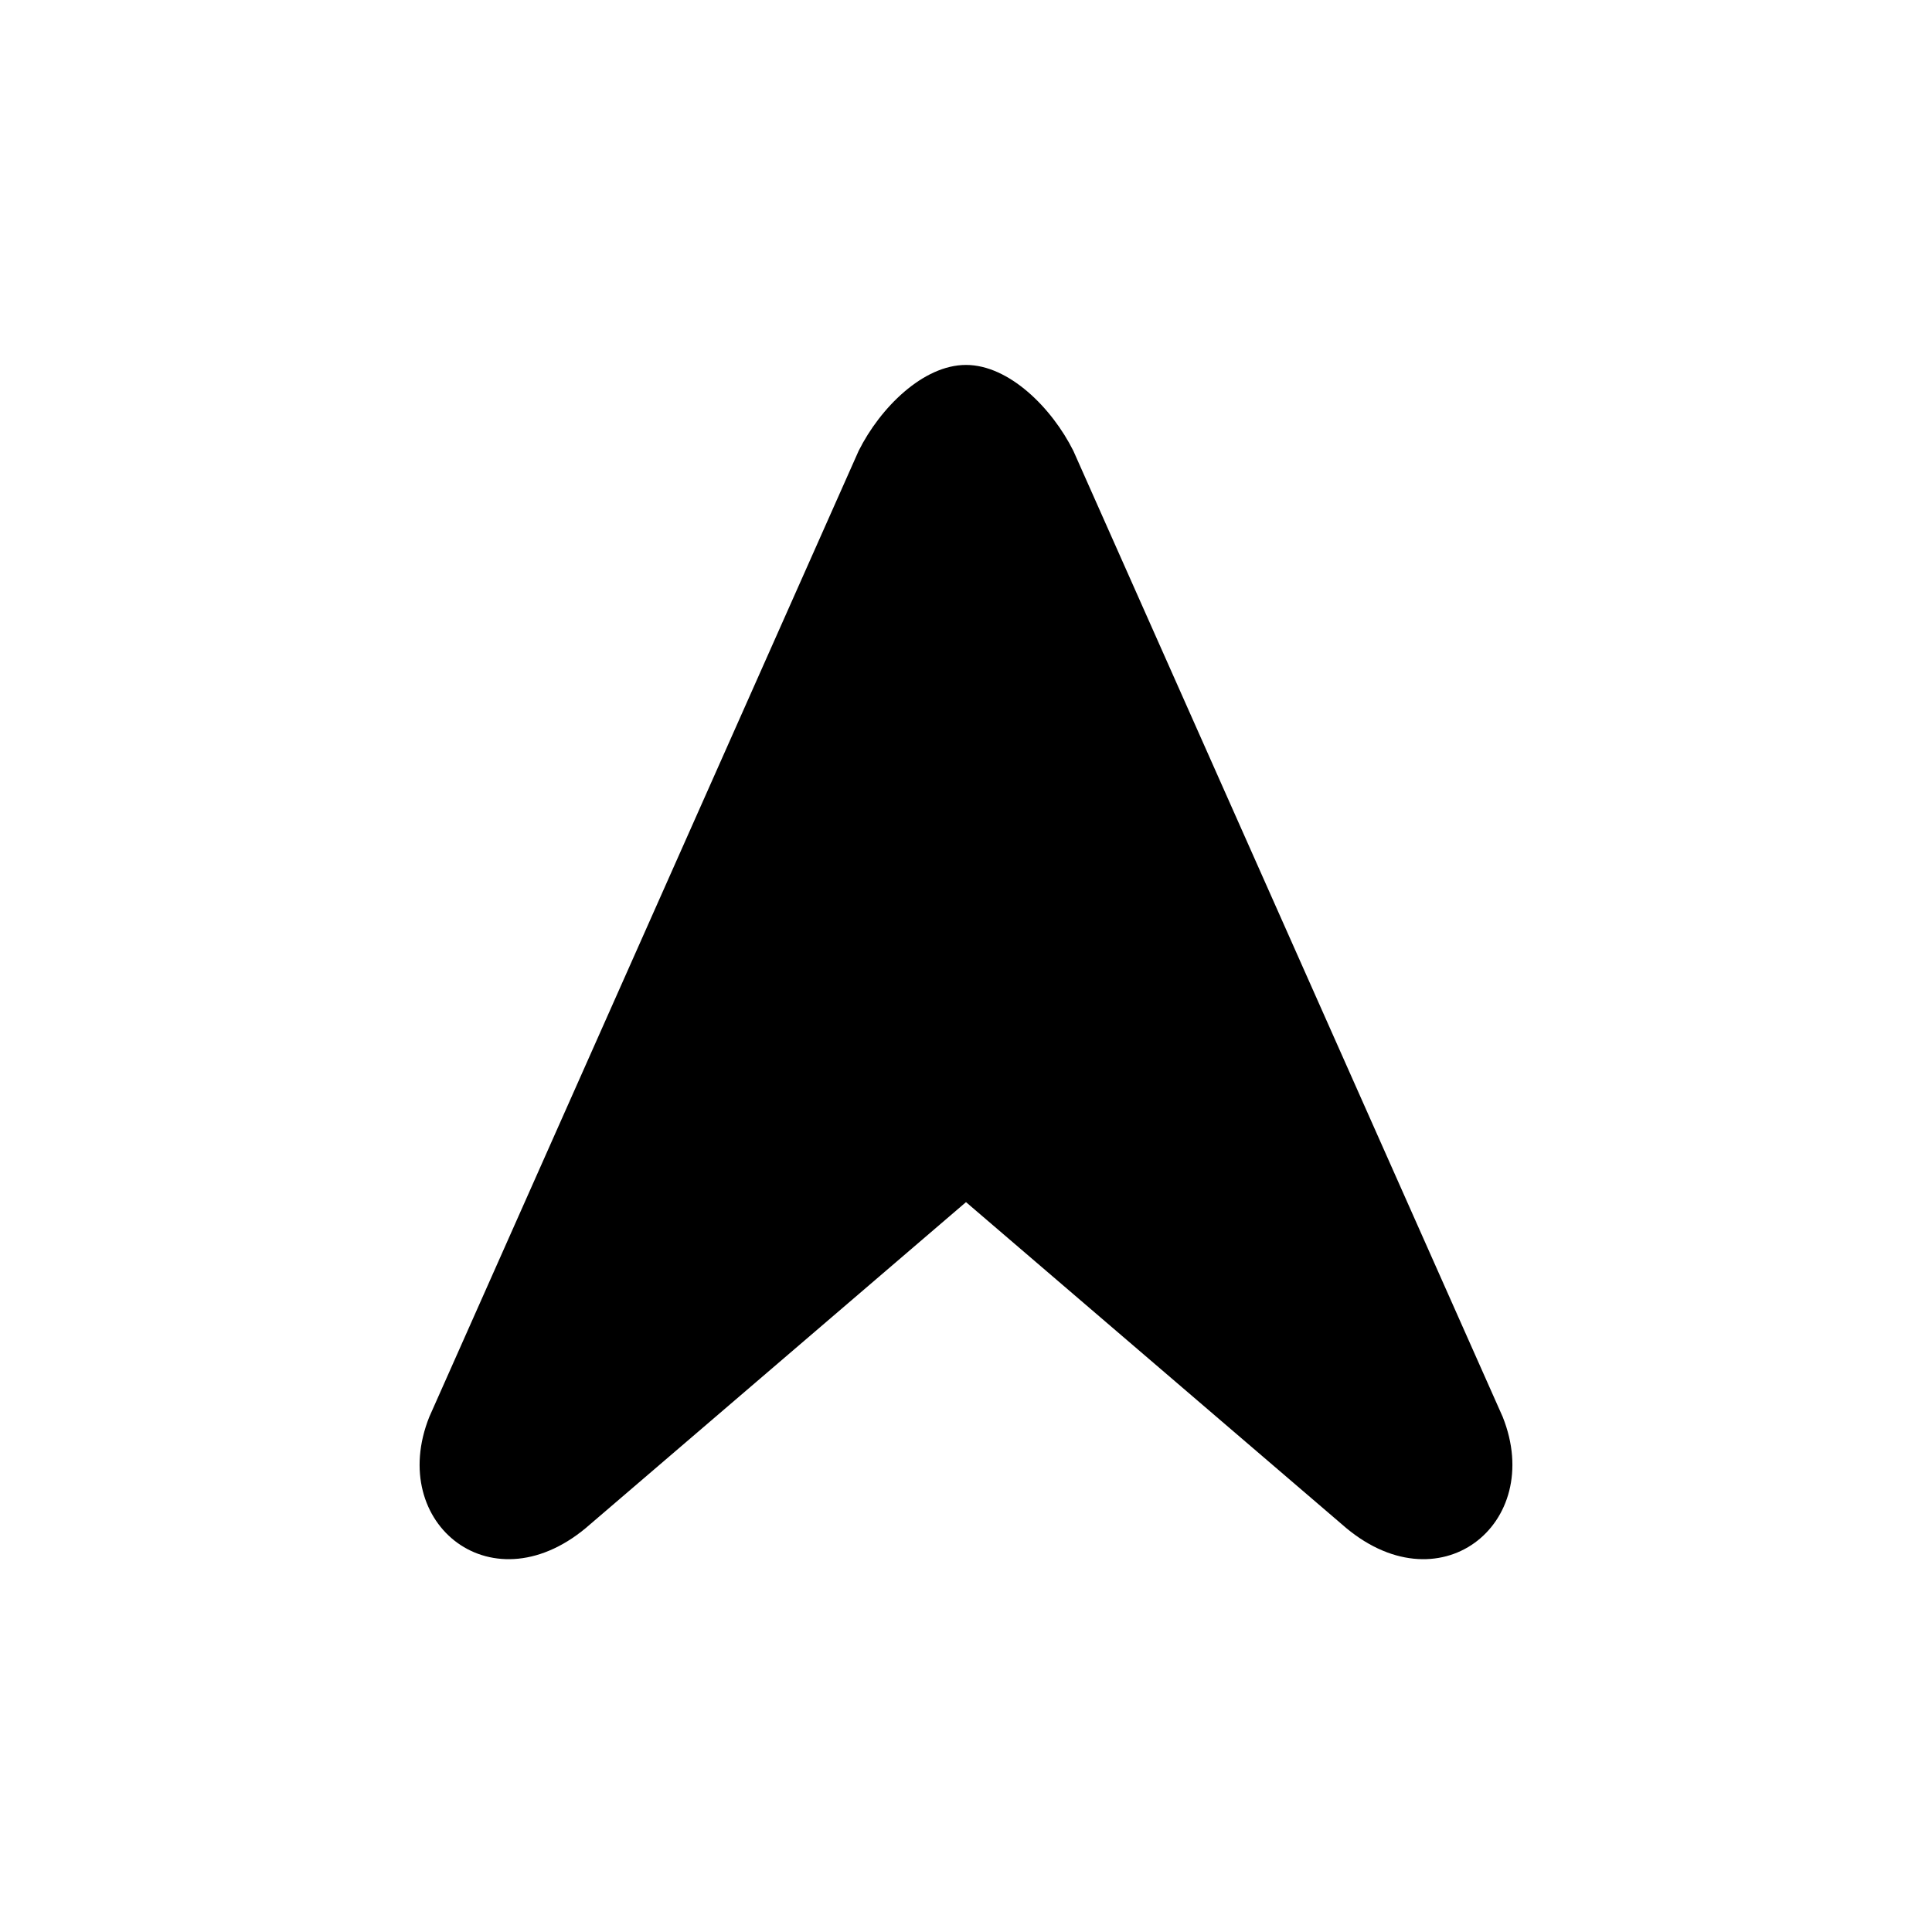 <?xml version="1.0" encoding="UTF-8" standalone="yes"?><svg viewBox="0 0 18 18"><path d="M5.5,14.2c-0.9,0.8-1.9,0-1.5-1l4-9c0.2-0.4,0.6-0.8,1-0.8s0.8,0.4,1,0.8l4,9c0.4,1-0.6,1.8-1.5,1l-3.5-3L5.5,14.2z"/></svg>